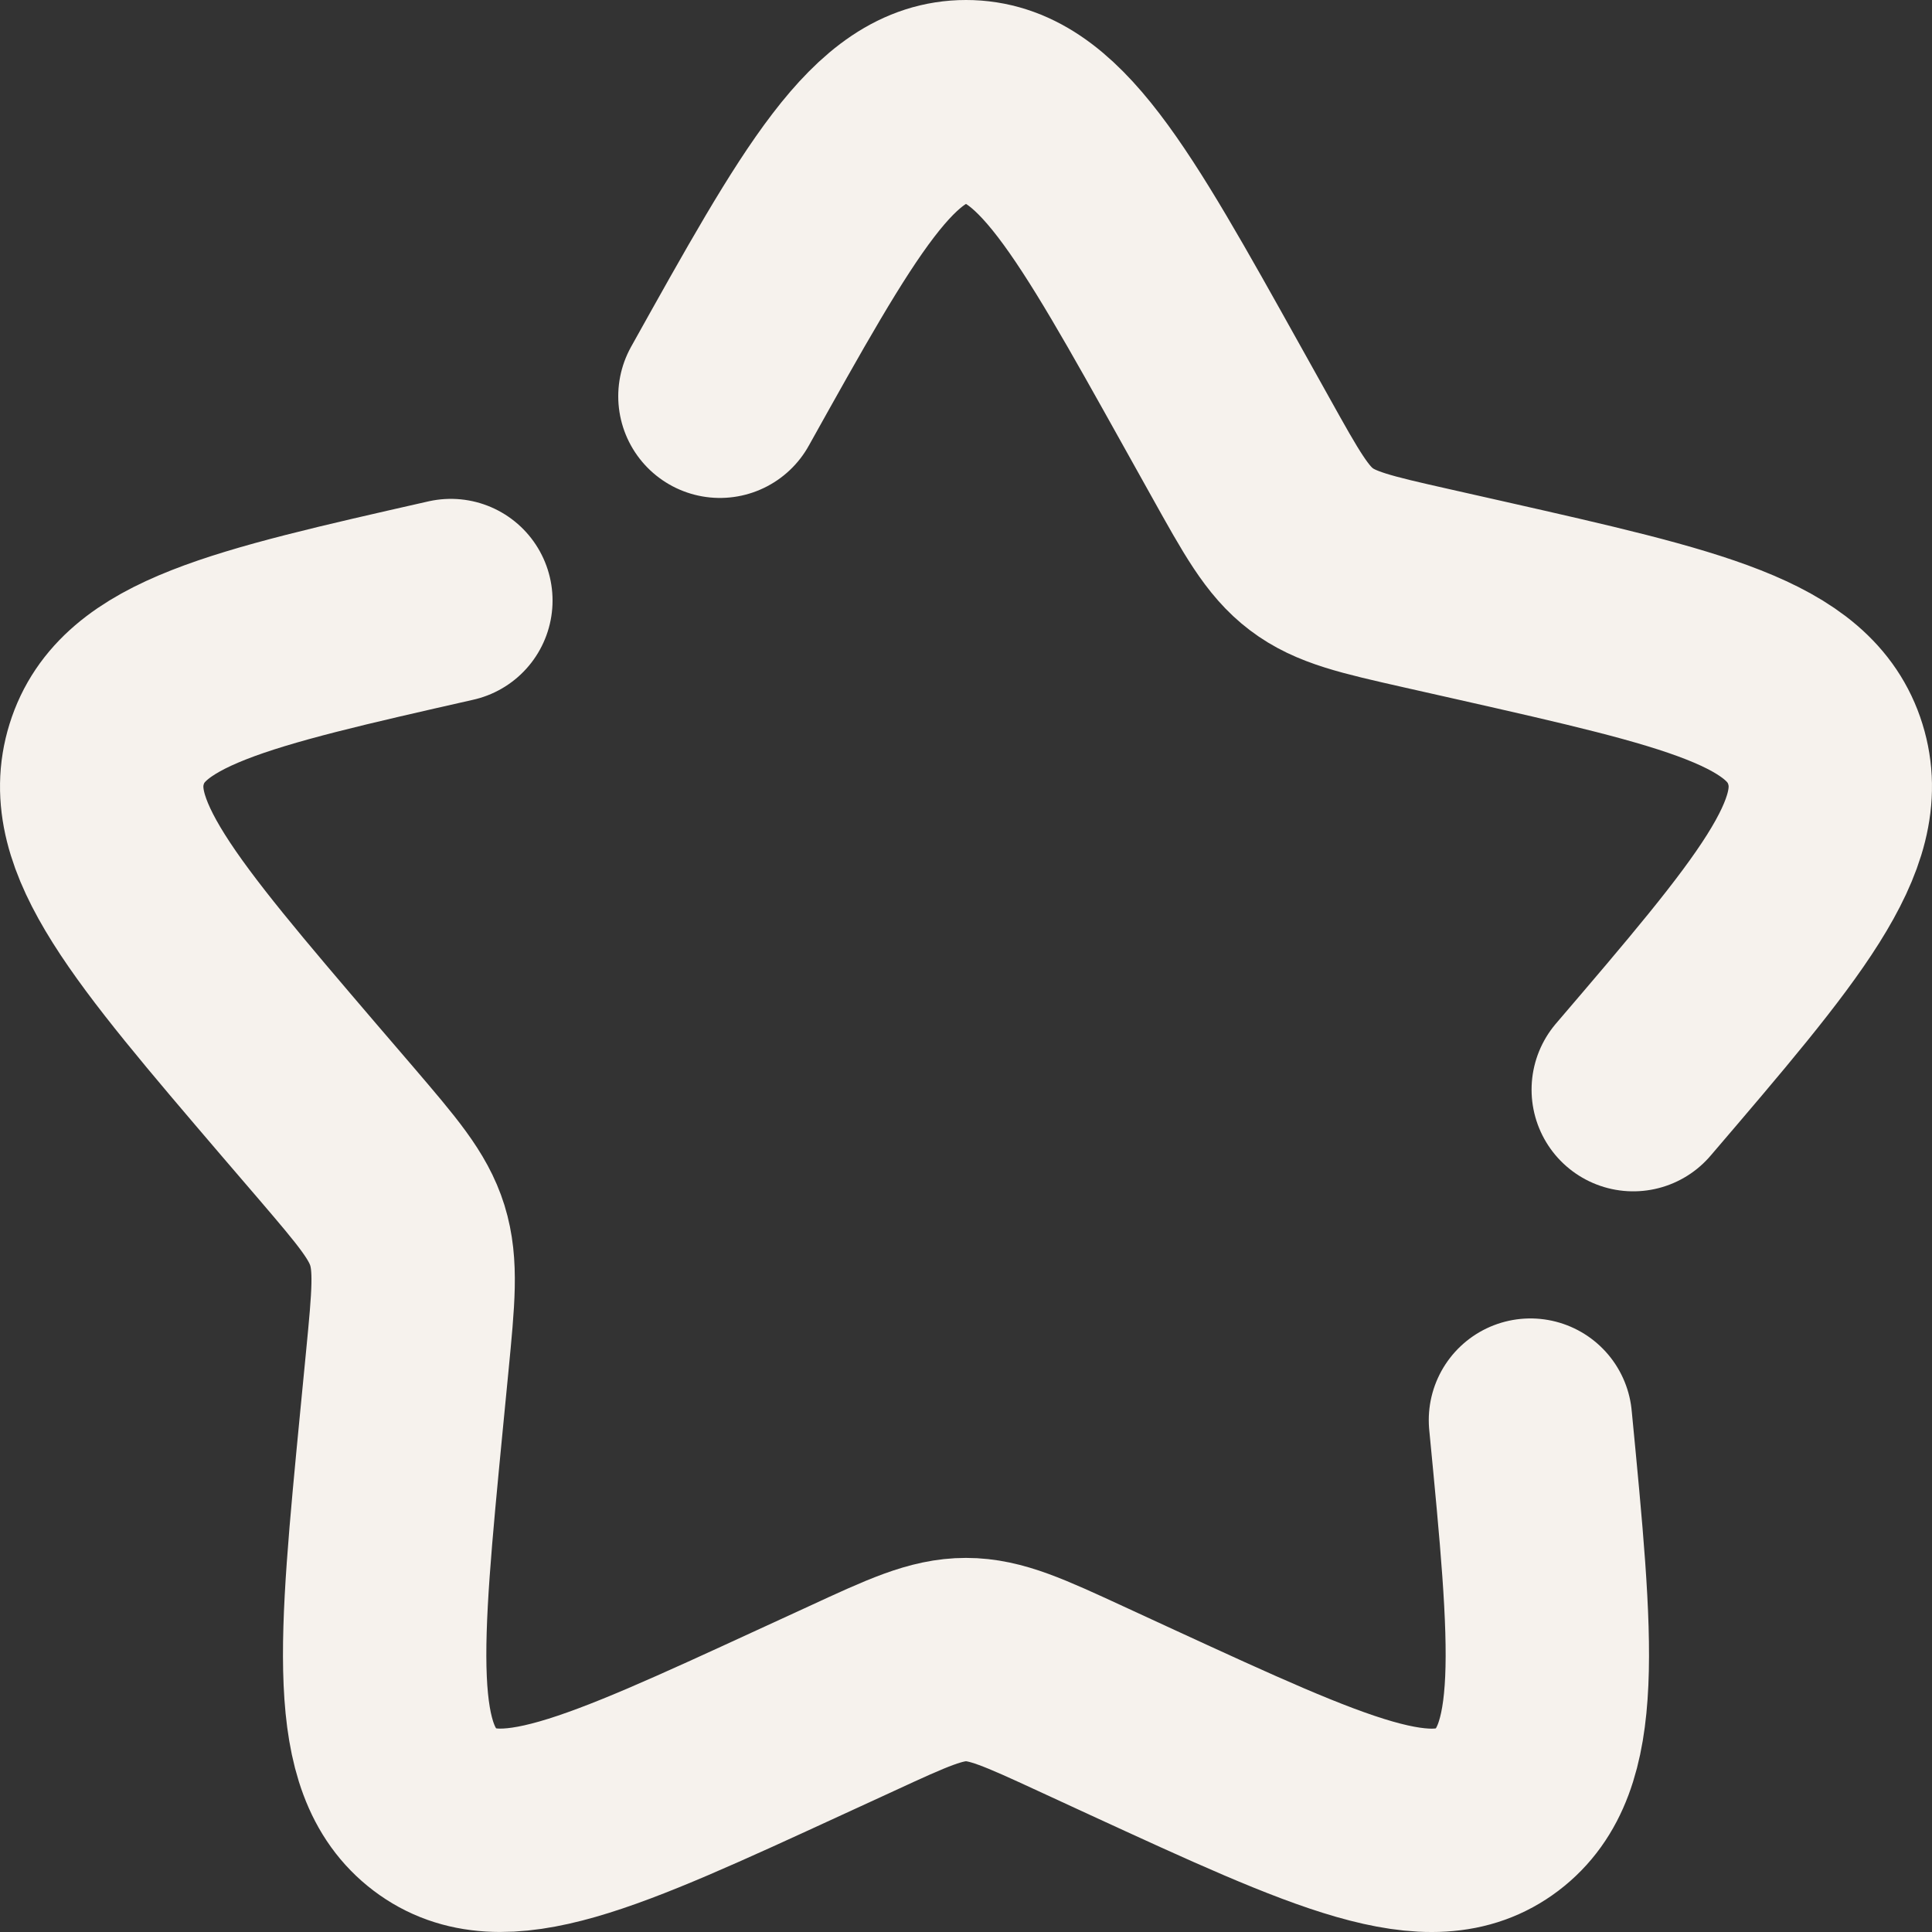 <svg width="19" height="19" viewBox="0 0 19 19" fill="none" xmlns="http://www.w3.org/2000/svg">
<rect x="0" y="0" width="19" height="19" fill="#333333" stroke="none"/>
<path d="M4.434 5.906C2.343 6.38 1.298 6.616 1.049 7.416C0.8 8.215 1.513 9.049 2.938 10.716L3.307 11.146C3.712 11.62 3.915 11.857 4.006 12.149C4.097 12.443 4.066 12.759 4.005 13.39L3.949 13.966C3.734 16.19 3.626 17.302 4.277 17.796C4.928 18.29 5.907 17.84 7.864 16.939L8.371 16.706C8.927 16.449 9.205 16.321 9.5 16.321C9.795 16.321 10.073 16.449 10.63 16.706L11.135 16.939C13.093 17.84 14.072 18.29 14.722 17.797C15.374 17.302 15.266 16.19 15.051 13.966M16.062 10.716C17.487 9.05 18.2 8.216 17.951 7.416C17.703 6.616 16.657 6.379 14.566 5.906L14.025 5.784C13.431 5.65 13.134 5.582 12.896 5.401C12.657 5.22 12.505 4.946 12.199 4.397L11.92 3.897C10.843 1.966 10.305 1 9.5 1C8.695 1 8.157 1.966 7.08 3.897" stroke="#F6F2ED" stroke-width="2" stroke-linecap="round"/>
</svg>
